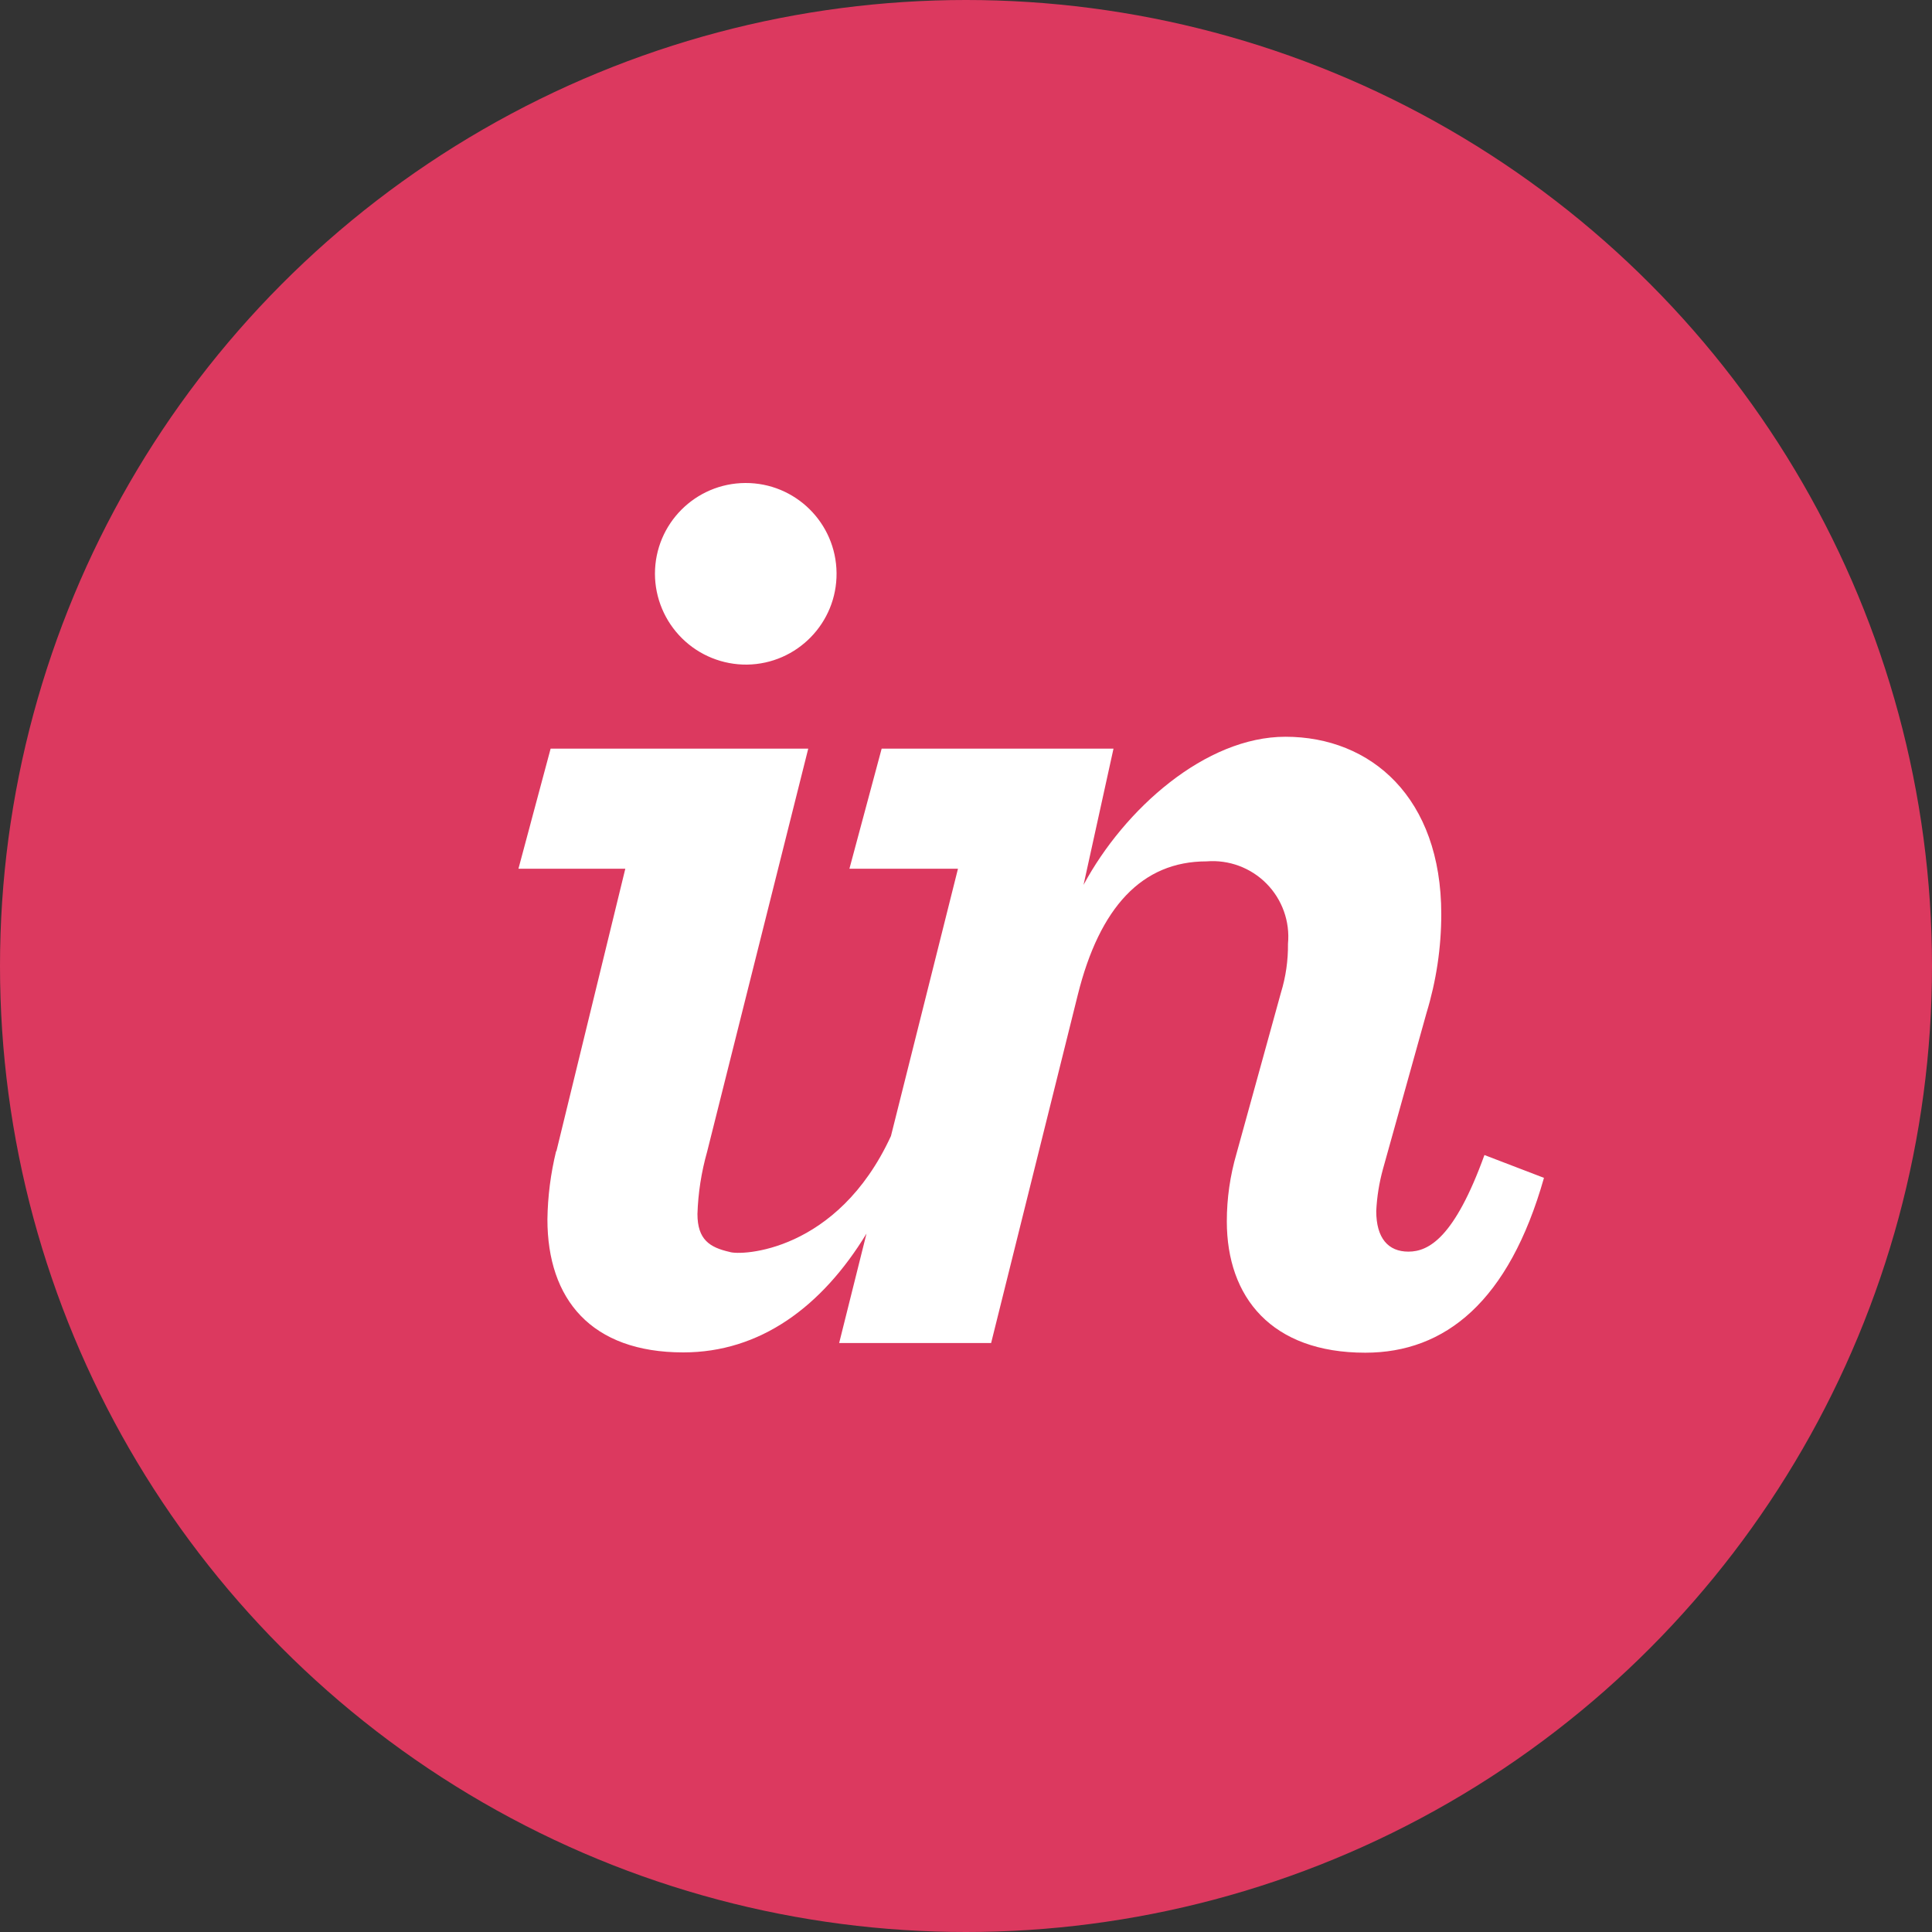 <?xml version="1.0" encoding="UTF-8"?>
<svg width="32px" height="32px" viewBox="0 0 32 32" version="1.1" xmlns="http://www.w3.org/2000/svg" xmlns:xlink="http://www.w3.org/1999/xlink">
    <rect x="0" y="0" width="32" height="32" fill="#333333" stroke="none"/>
    <title>Icon / Graphic  / icon-invision</title>
    <g id="Icon-/-Graphic--/-icon-invision" stroke="none" stroke-width="1" fill="none" fill-rule="evenodd">
        <g id="icon-invision" fill-rule="nonzero">
            <circle id="Oval" fill="#DC395F" cx="16" cy="16" r="16"></circle>
            <path d="M12.373,11.008 C13.201,10.996 13.864,10.318 13.856,9.49 C13.848,8.662 13.173,7.996 12.345,8 C11.517,8.004 10.848,8.676 10.848,9.504 C10.849,9.906 11.011,10.291 11.298,10.574 C11.584,10.856 11.971,11.012 12.373,11.008 M9.211,19.067 C9.121,19.437 9.072,19.816 9.067,20.197 C9.067,21.52 9.792,22.4 11.317,22.4 C12.587,22.4 13.611,21.648 14.352,20.432 L13.899,22.245 L16.416,22.245 L17.851,16.48 C18.213,15.024 18.917,14.267 19.984,14.267 C20.353,14.237 20.717,14.372 20.977,14.635 C21.237,14.898 21.368,15.263 21.333,15.632 C21.336,15.907 21.297,16.18 21.216,16.443 L20.48,19.109 C20.374,19.473 20.32,19.85 20.32,20.229 C20.32,21.488 21.061,22.405 22.613,22.405 C23.936,22.405 24.992,21.557 25.573,19.509 L24.587,19.131 C24.091,20.501 23.664,20.731 23.328,20.731 C22.992,20.731 22.795,20.507 22.795,20.059 C22.806,19.822 22.844,19.588 22.907,19.36 L23.627,16.779 C23.789,16.248 23.872,15.696 23.872,15.141 C23.872,13.211 22.709,12.203 21.291,12.203 C19.968,12.203 18.624,13.397 17.947,14.656 L18.443,12.4 L14.603,12.4 L14.069,14.389 L15.867,14.389 L14.757,18.816 C13.867,20.747 12.267,20.8 12.085,20.736 C11.755,20.661 11.552,20.533 11.552,20.107 C11.563,19.758 11.617,19.413 11.712,19.077 L13.387,12.4 L9.12,12.4 L8.587,14.389 L10.357,14.389 L9.216,19.067" id="Shape" fill="#FFFFFF"></path>
        </g>
    </g>
</svg>